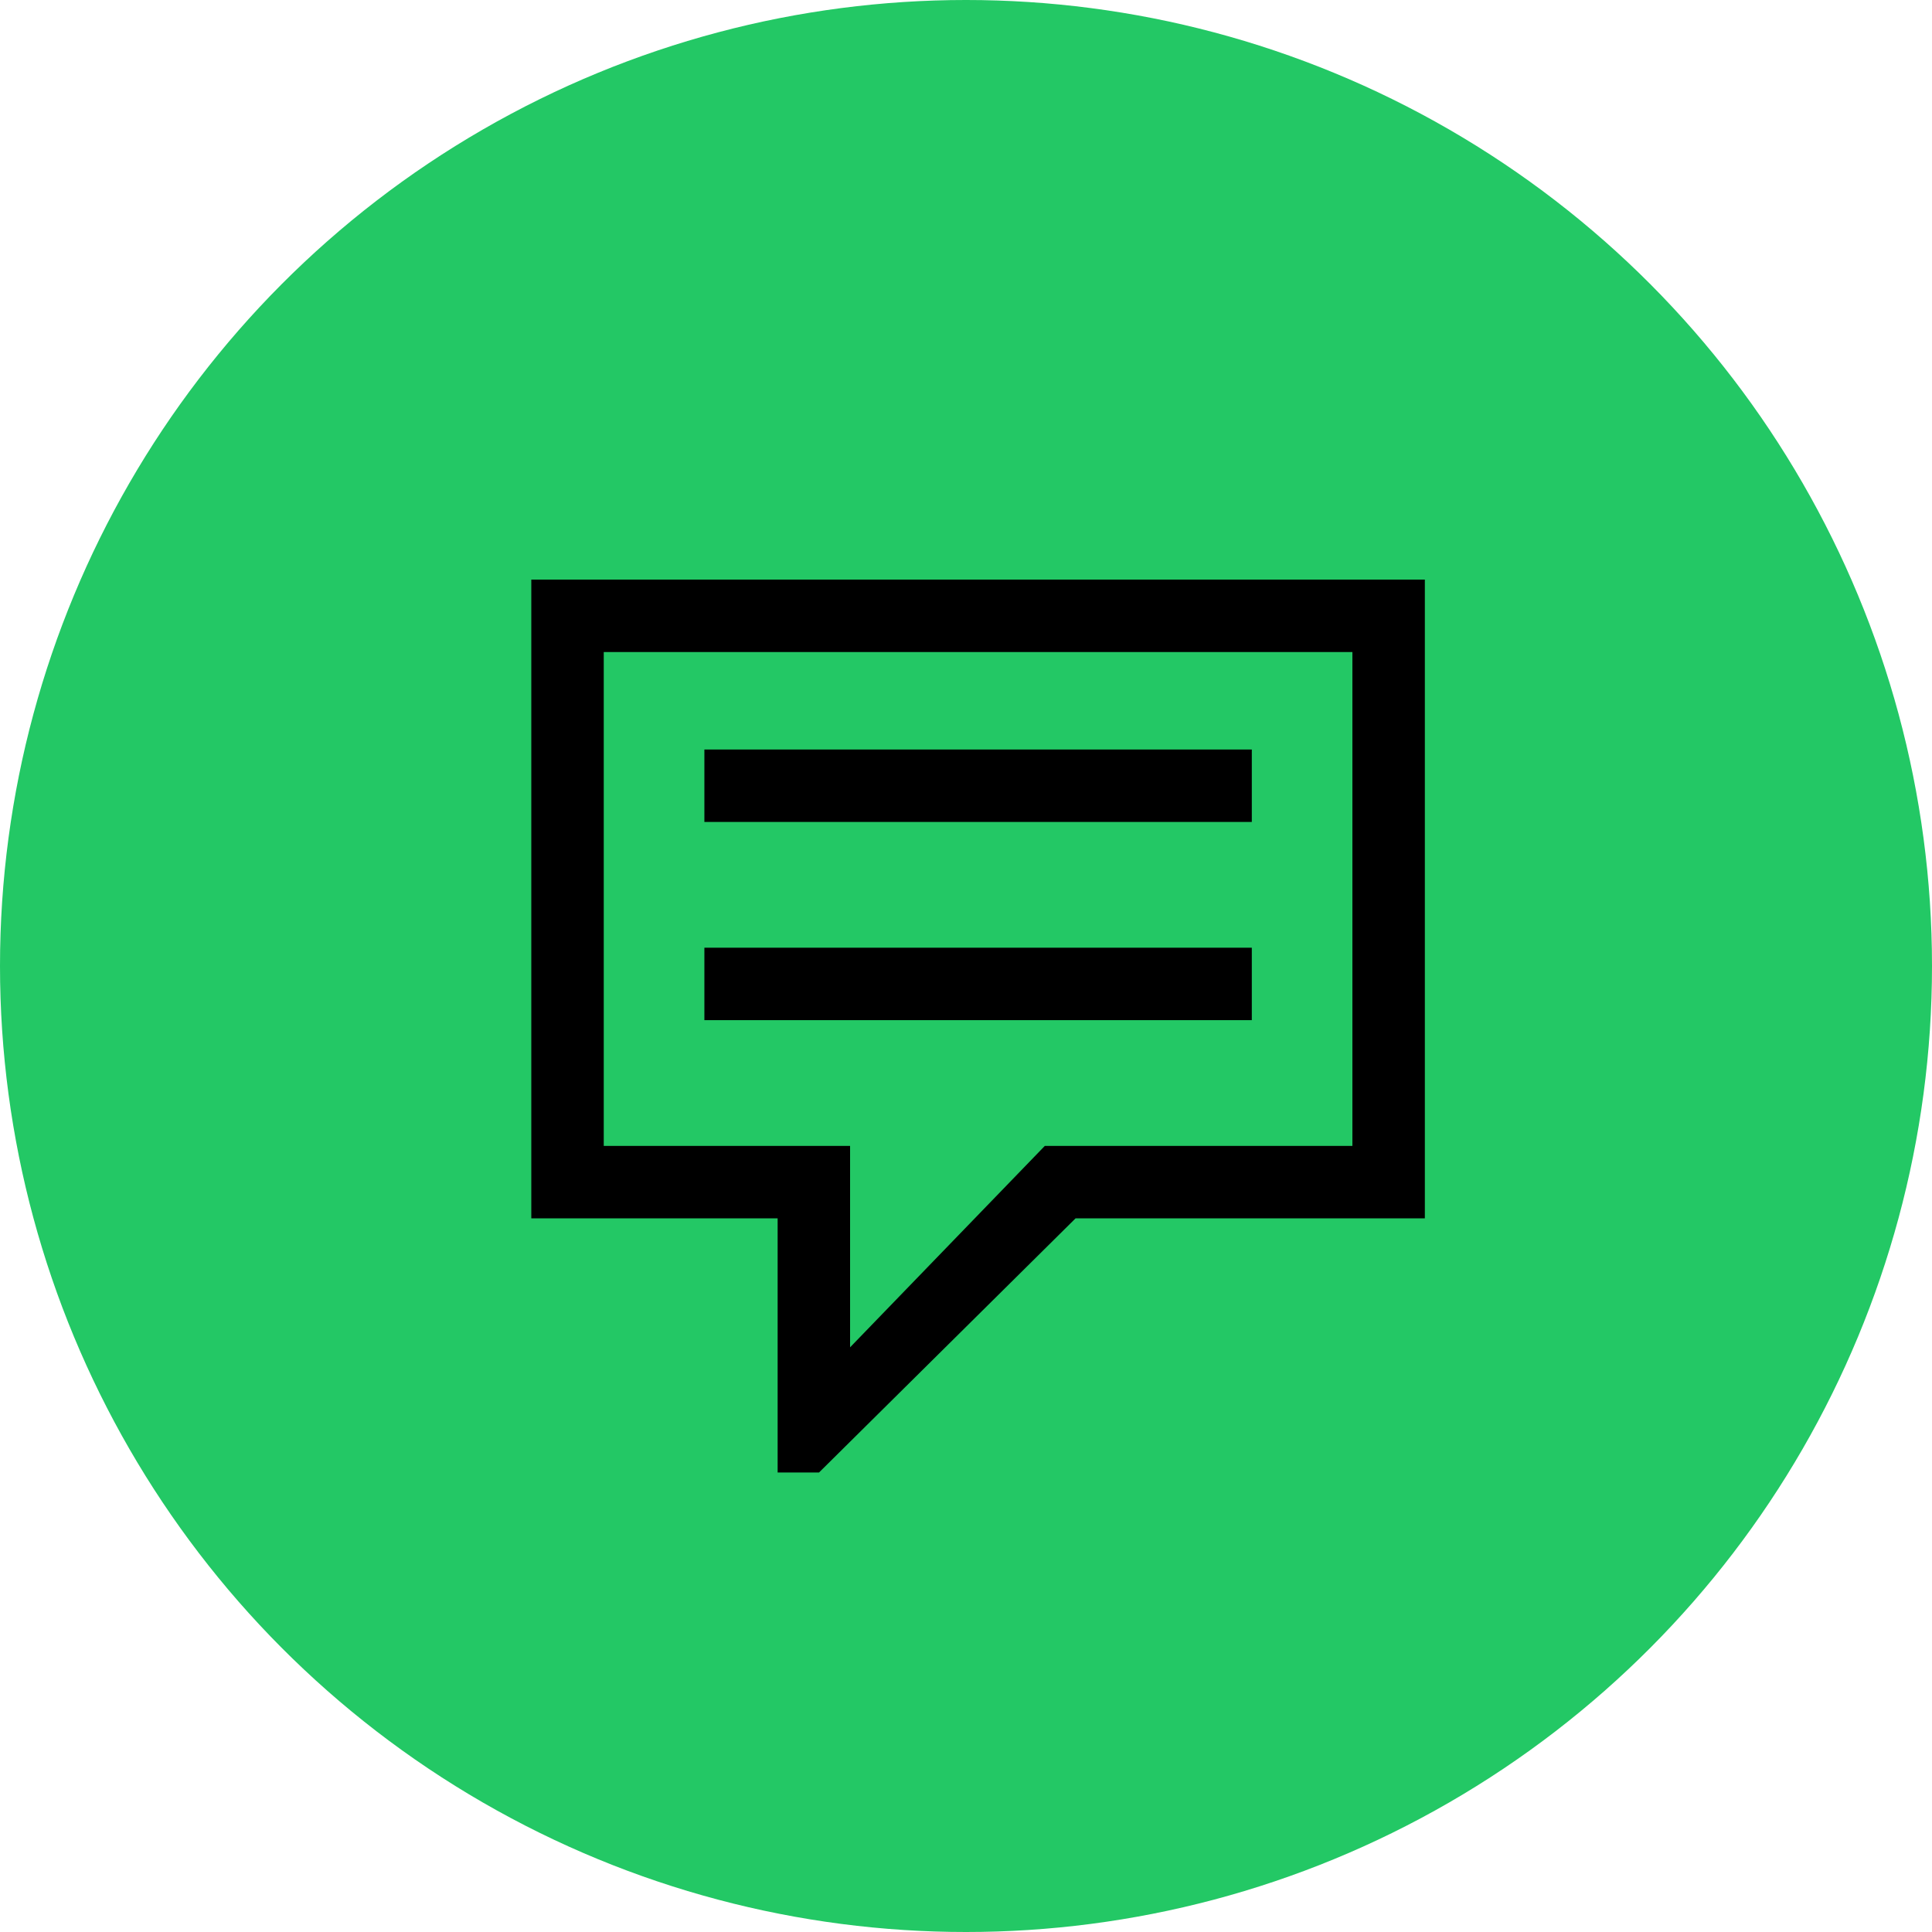 <svg width="46" height="46" viewBox="0 0 46 46" fill="none" xmlns="http://www.w3.org/2000/svg">
<circle cx="23" cy="23" r="23" fill="#23C865"/>
<path fill-rule="evenodd" clip-rule="evenodd" d="M12.65 13.8H33.925V29.008H25.609L19.501 35.059H18.515V29.008H12.65V13.8ZM14.375 15.525V27.283H20.24V32.079L24.877 27.283H32.2V15.525H14.375ZM29.805 19.57H16.771V17.845H29.805V19.57ZM29.805 24.289H16.771V22.564H29.805V24.289Z" fill="black"/>
</svg>
